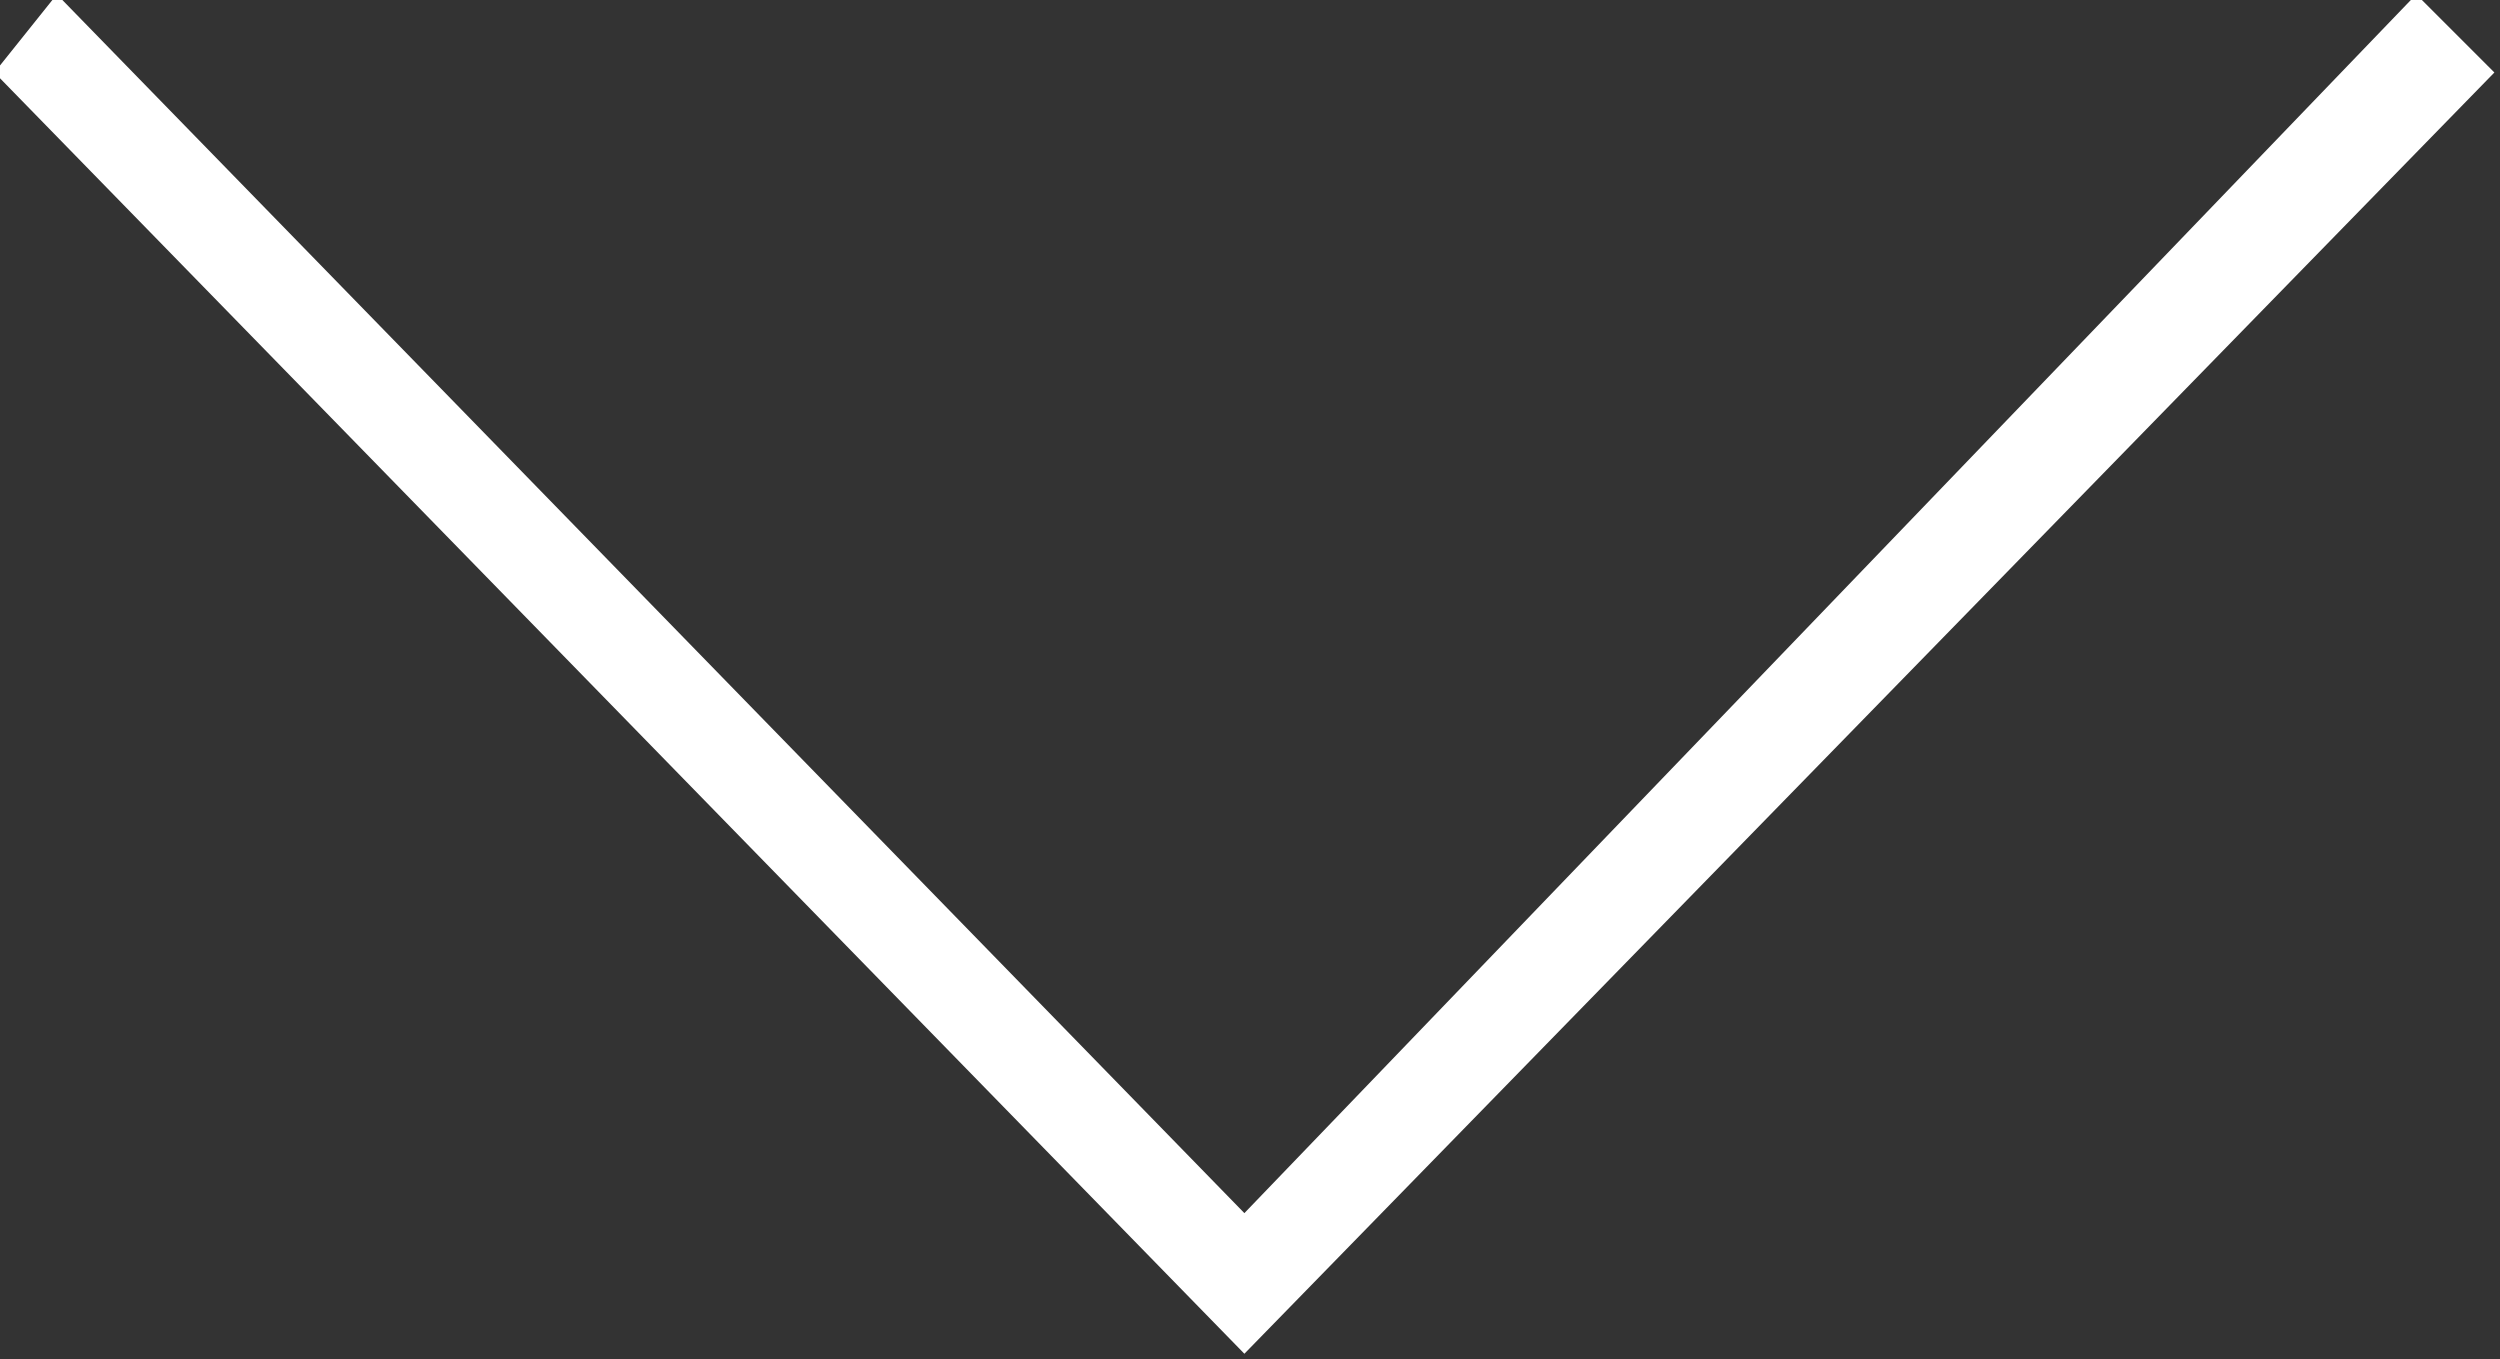 <?xml version="1.0" encoding="utf-8"?>
<!-- Generator: Adobe Illustrator 24.2.3, SVG Export Plug-In . SVG Version: 6.00 Build 0)  -->
<svg version="1.1" id="Ebene_1" xmlns="http://www.w3.org/2000/svg" xmlns:xlink="http://www.w3.org/1999/xlink" x="0px" y="0px"
	 viewBox="0 0 16 8.7" style="enable-background:new 0 0 16 8.7;" xml:space="preserve">
<rect x="0" y="0" width="16" height="8.7" fill="#333333" stroke="none"/>
<style type="text/css">
	.st0{fill-rule:evenodd;clip-rule:evenodd;fill:#FFFFFF;}
</style>
<desc>Created with Sketch.</desc>
<g id="Icons">
	<g id="steuerung_dropdown" transform="translate(-16, -19)">
		
			<g id="Shape" transform="translate(24.364, 24) rotate(-90) translate(-24.364, -24) translate(20, 16)">
			<polygon class="st0" points="8.9,15.6 0.7,7.6 8.9,-0.4 9.4,0 1.6,7.6 9.4,15.1 			"/>
		</g>
	</g>
</g>
</svg>
